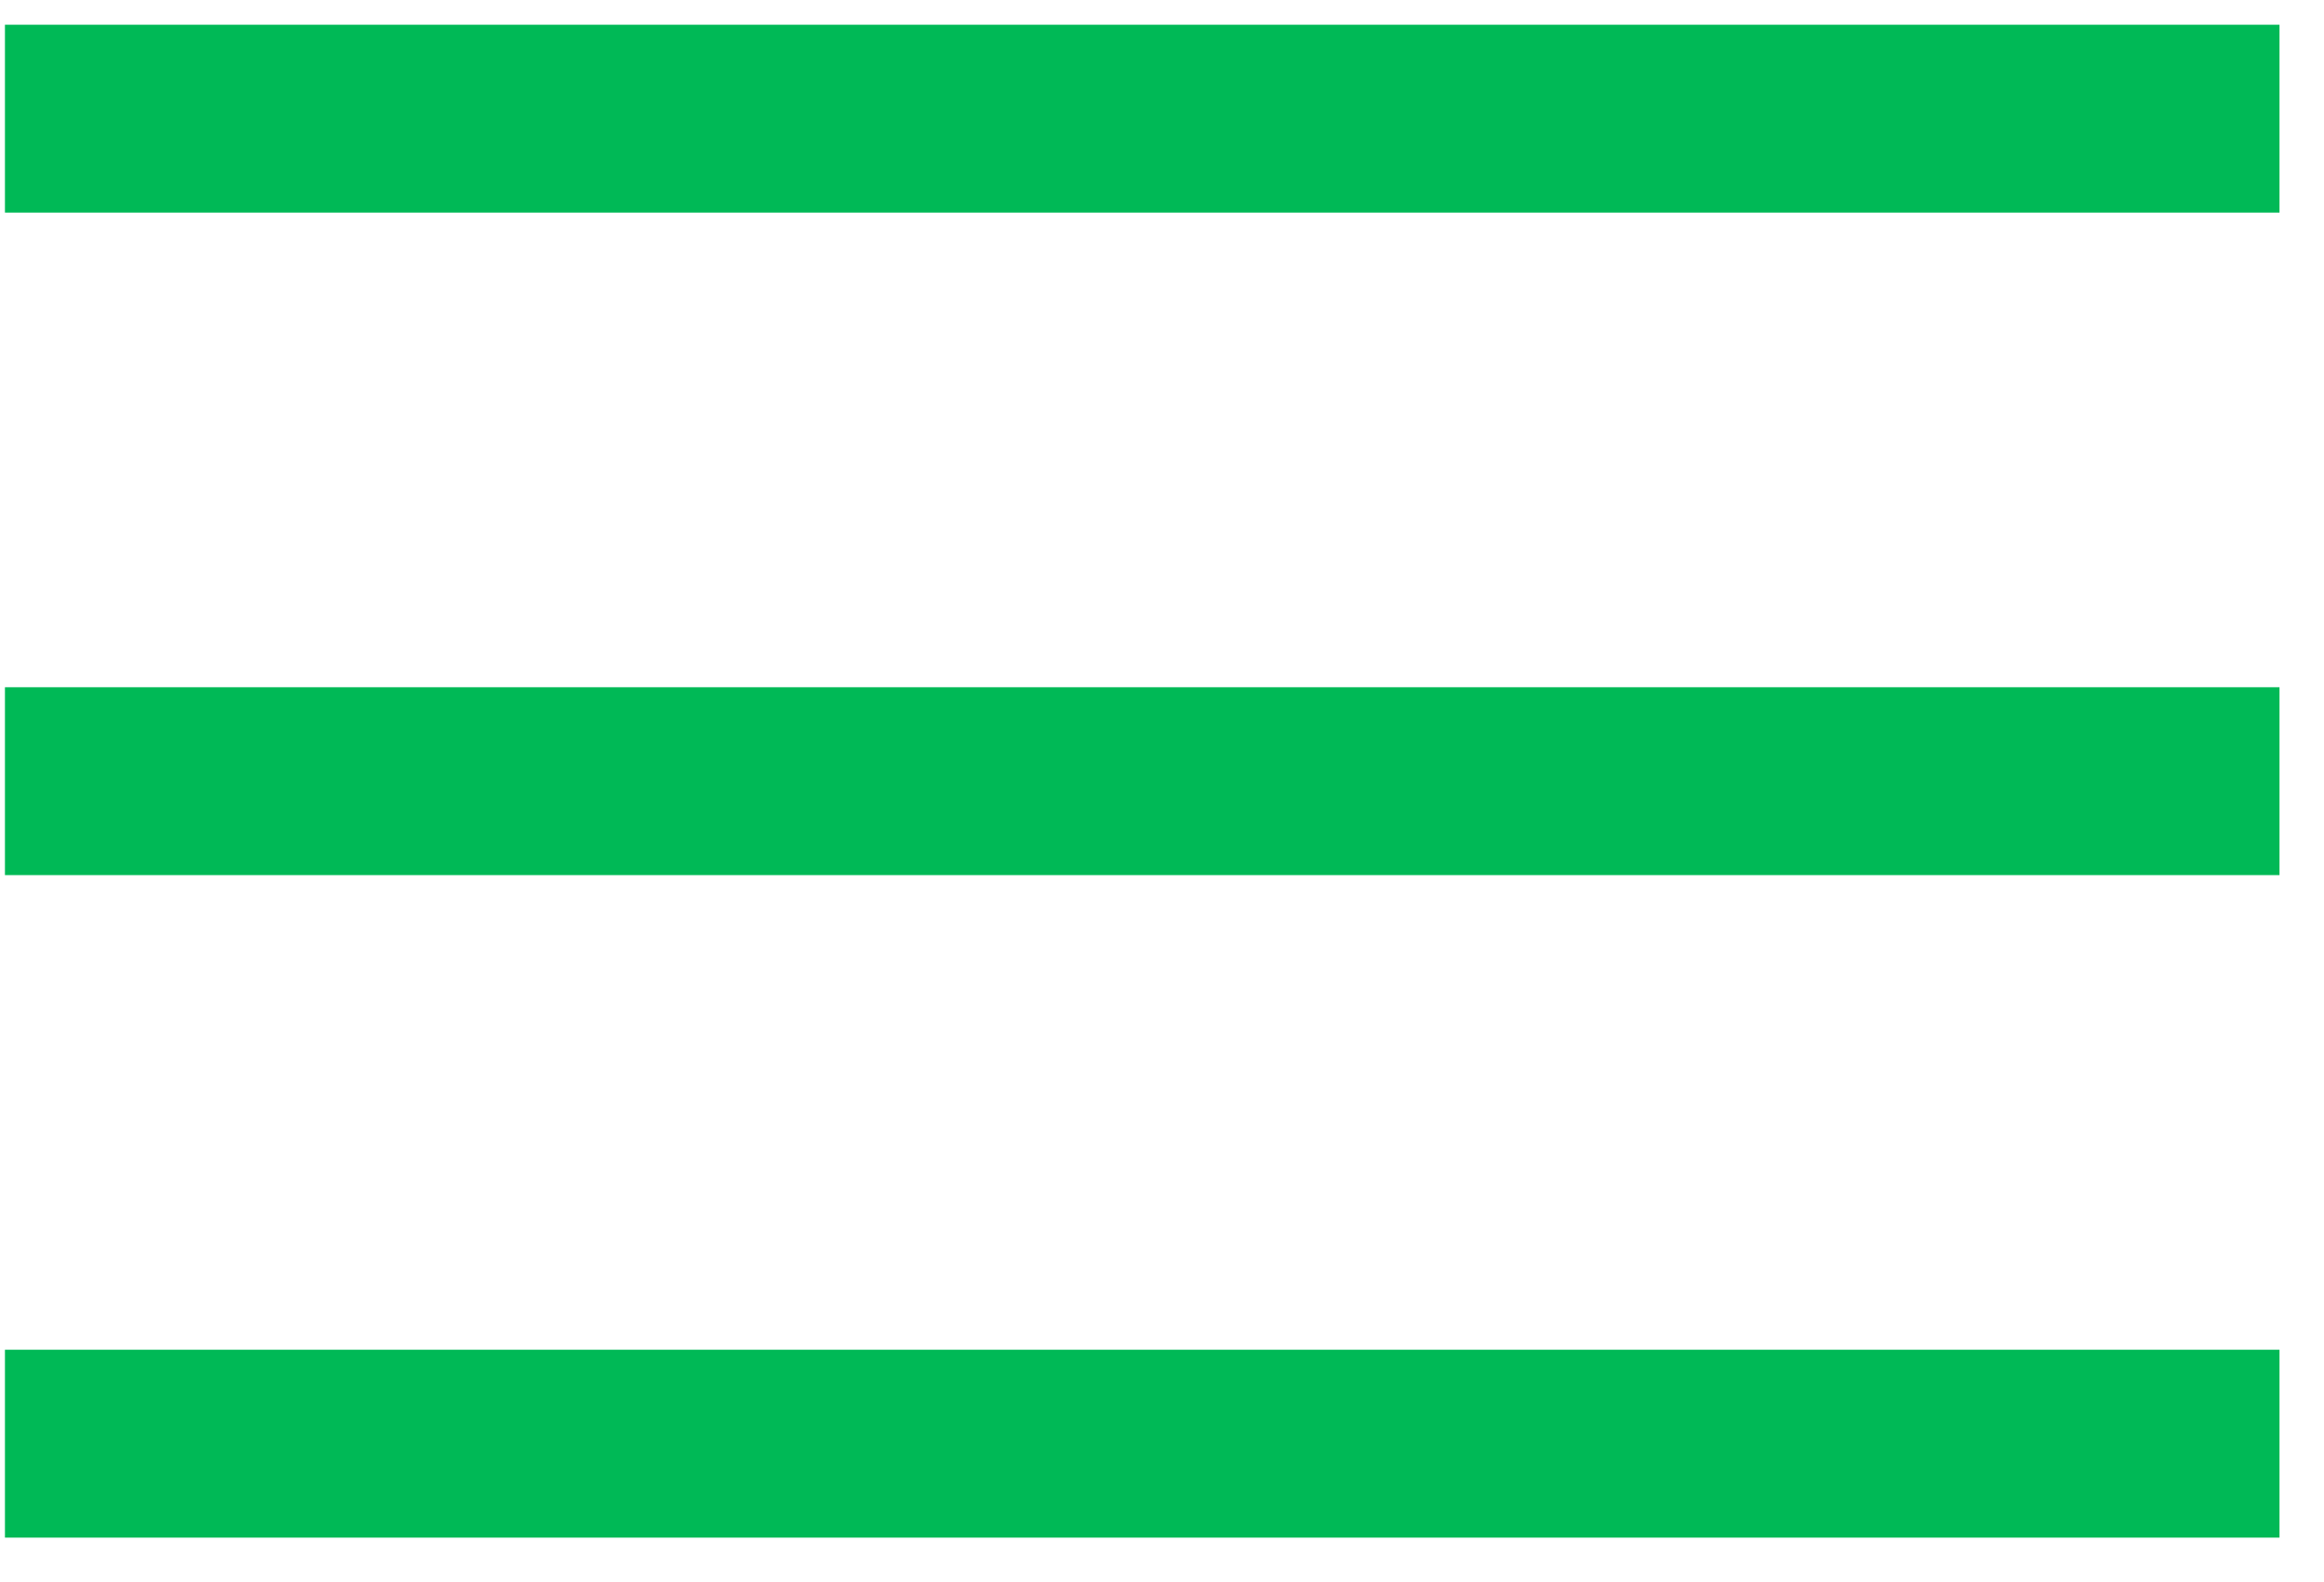 <svg width="47" height="32" viewBox="0 0 47 32" fill="none" xmlns="http://www.w3.org/2000/svg">
<path d="M0.1 0.5H46.1V4.3H0.1V0.5ZM0.1 13.9H46.1V17.7H0.1V13.9ZM0.1 27.3H46.1V31.1H0.1V27.3Z" fill="#00B956"/>
</svg>
